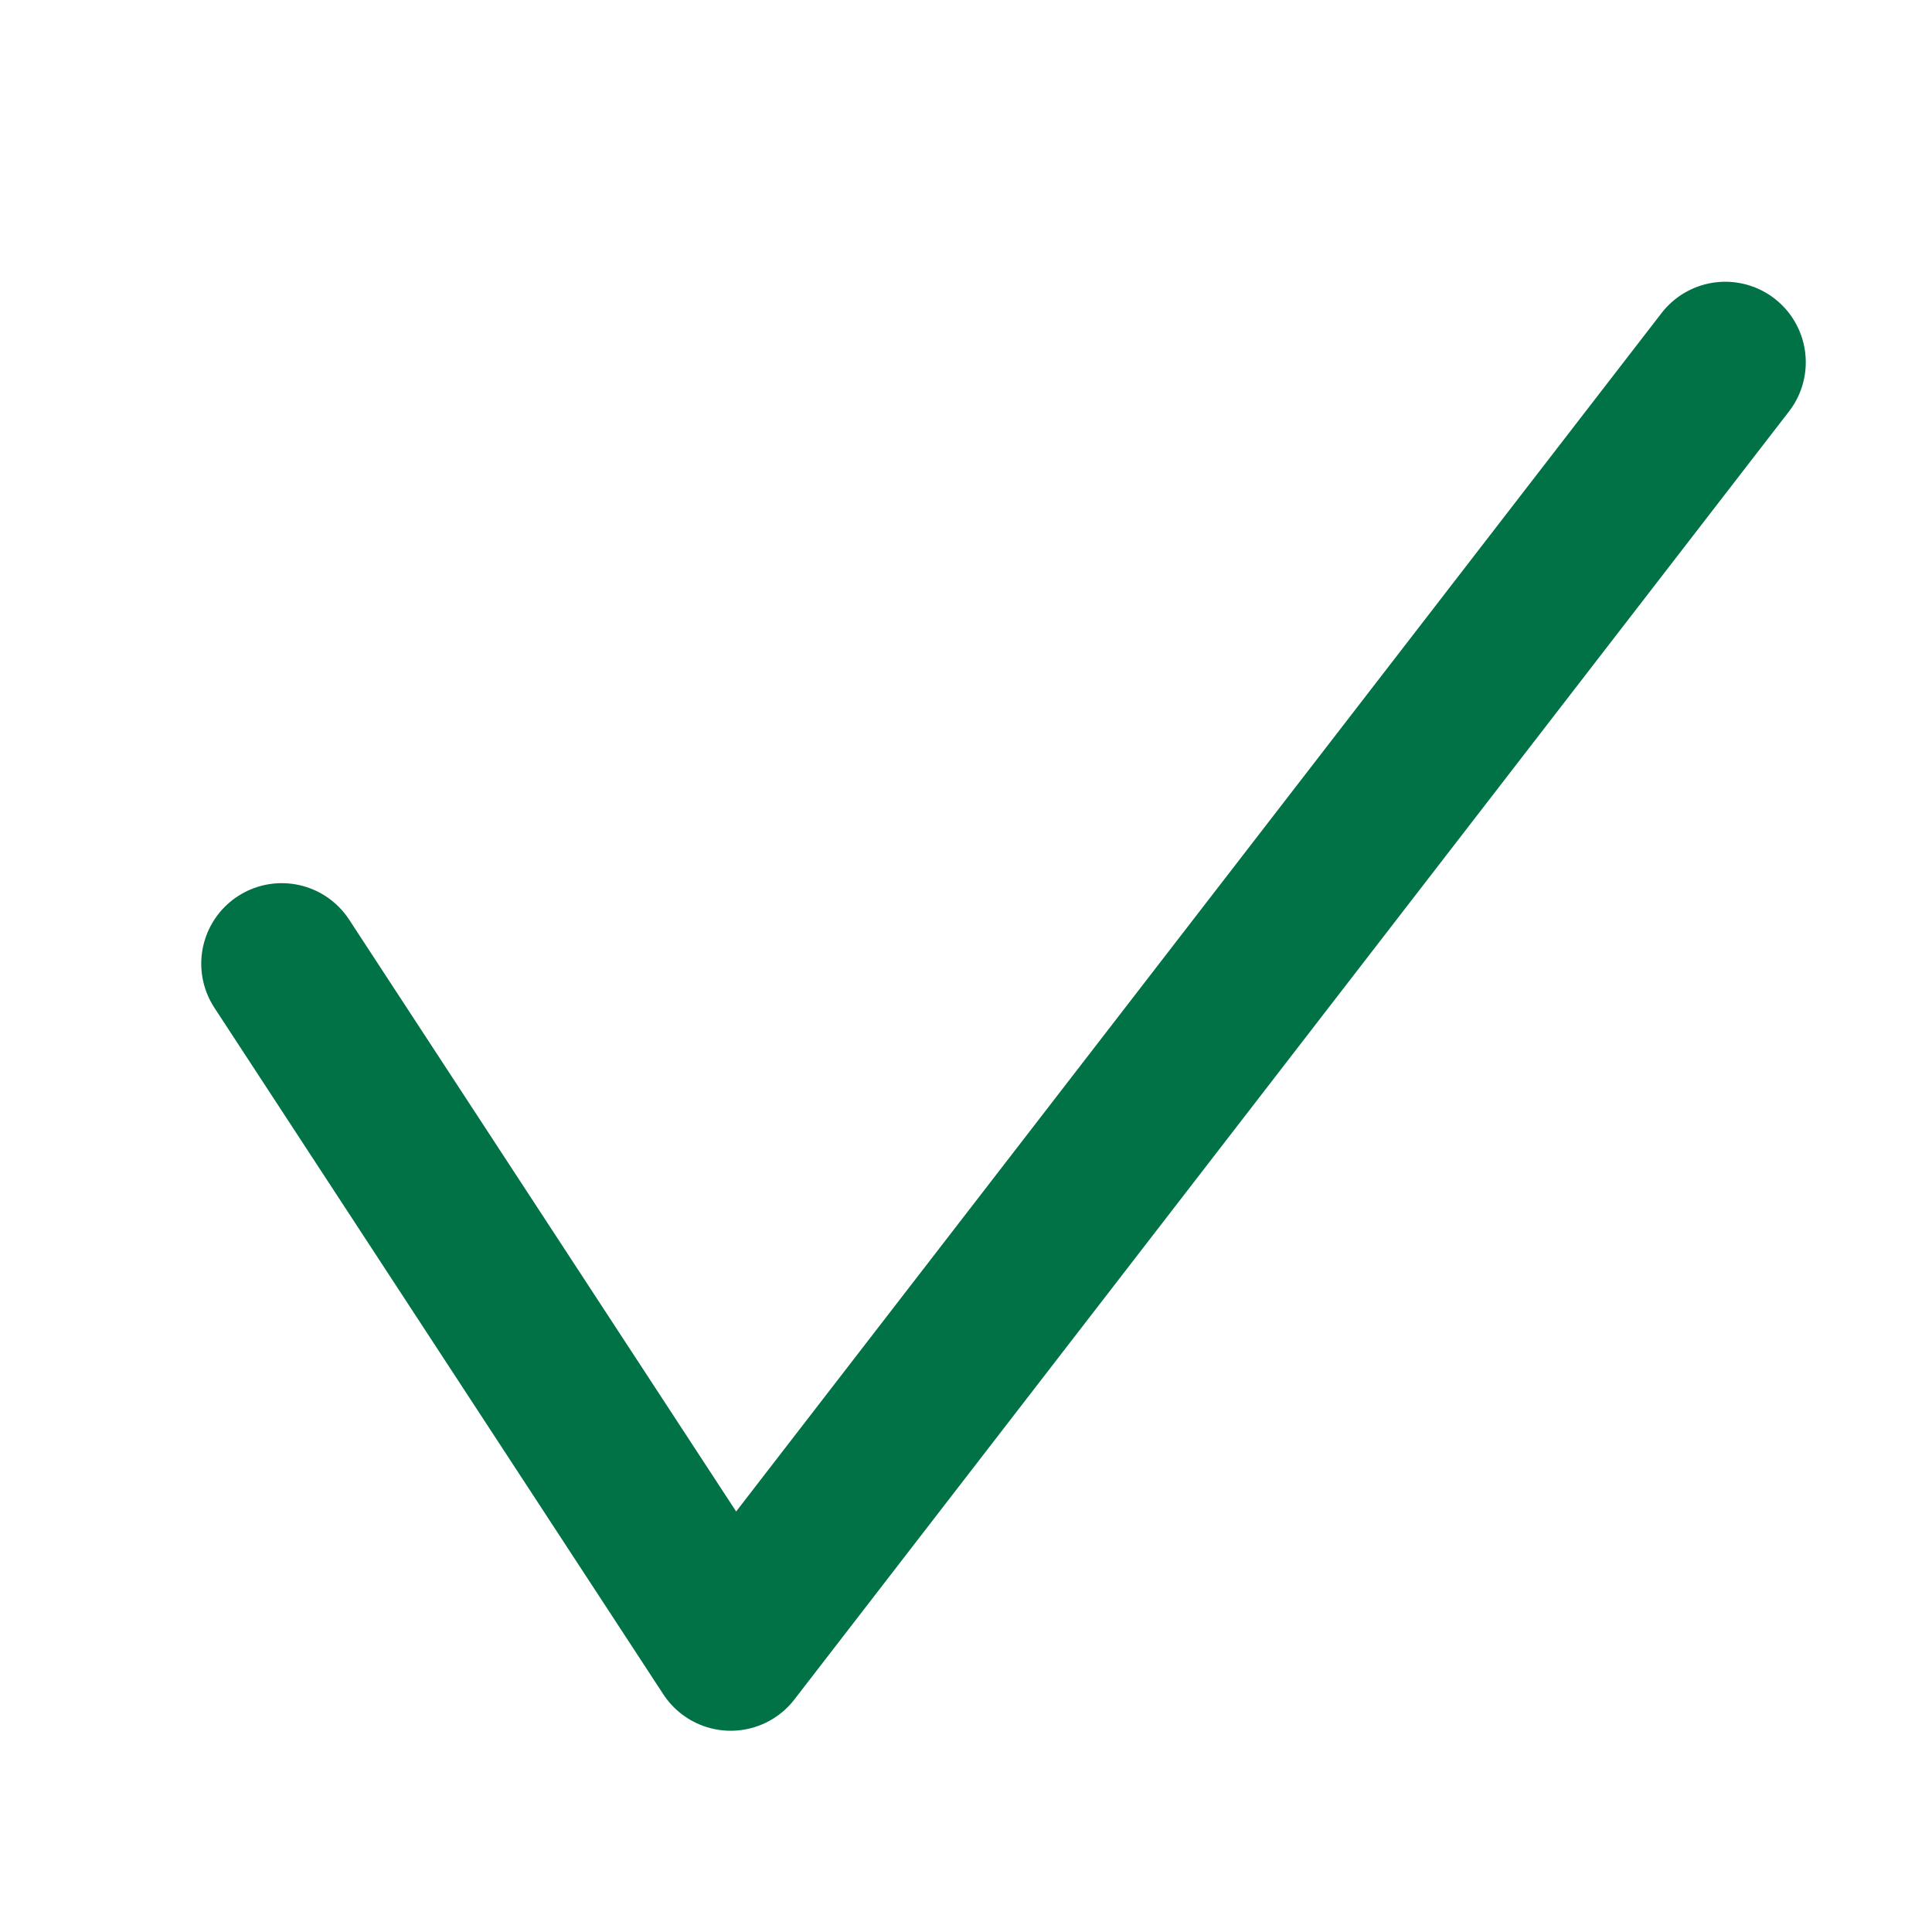 <svg xmlns="http://www.w3.org/2000/svg" width="24" height="24" viewBox="0 0 24 24">
  <g id="그룹_189" data-name="그룹 189" transform="translate(-51 -224)">
    <path id="패스_6" data-name="패스 6" d="M492.5-1963.33l5.577,8.529,12.355-16" transform="translate(-438 2199.301)" fill="none" stroke="#007246" stroke-linecap="round" stroke-linejoin="round" stroke-width="2"/>
    <rect id="사각형_667" data-name="사각형 667" width="24" height="24" transform="translate(51 224)" fill="none"/>
  </g>
</svg>
